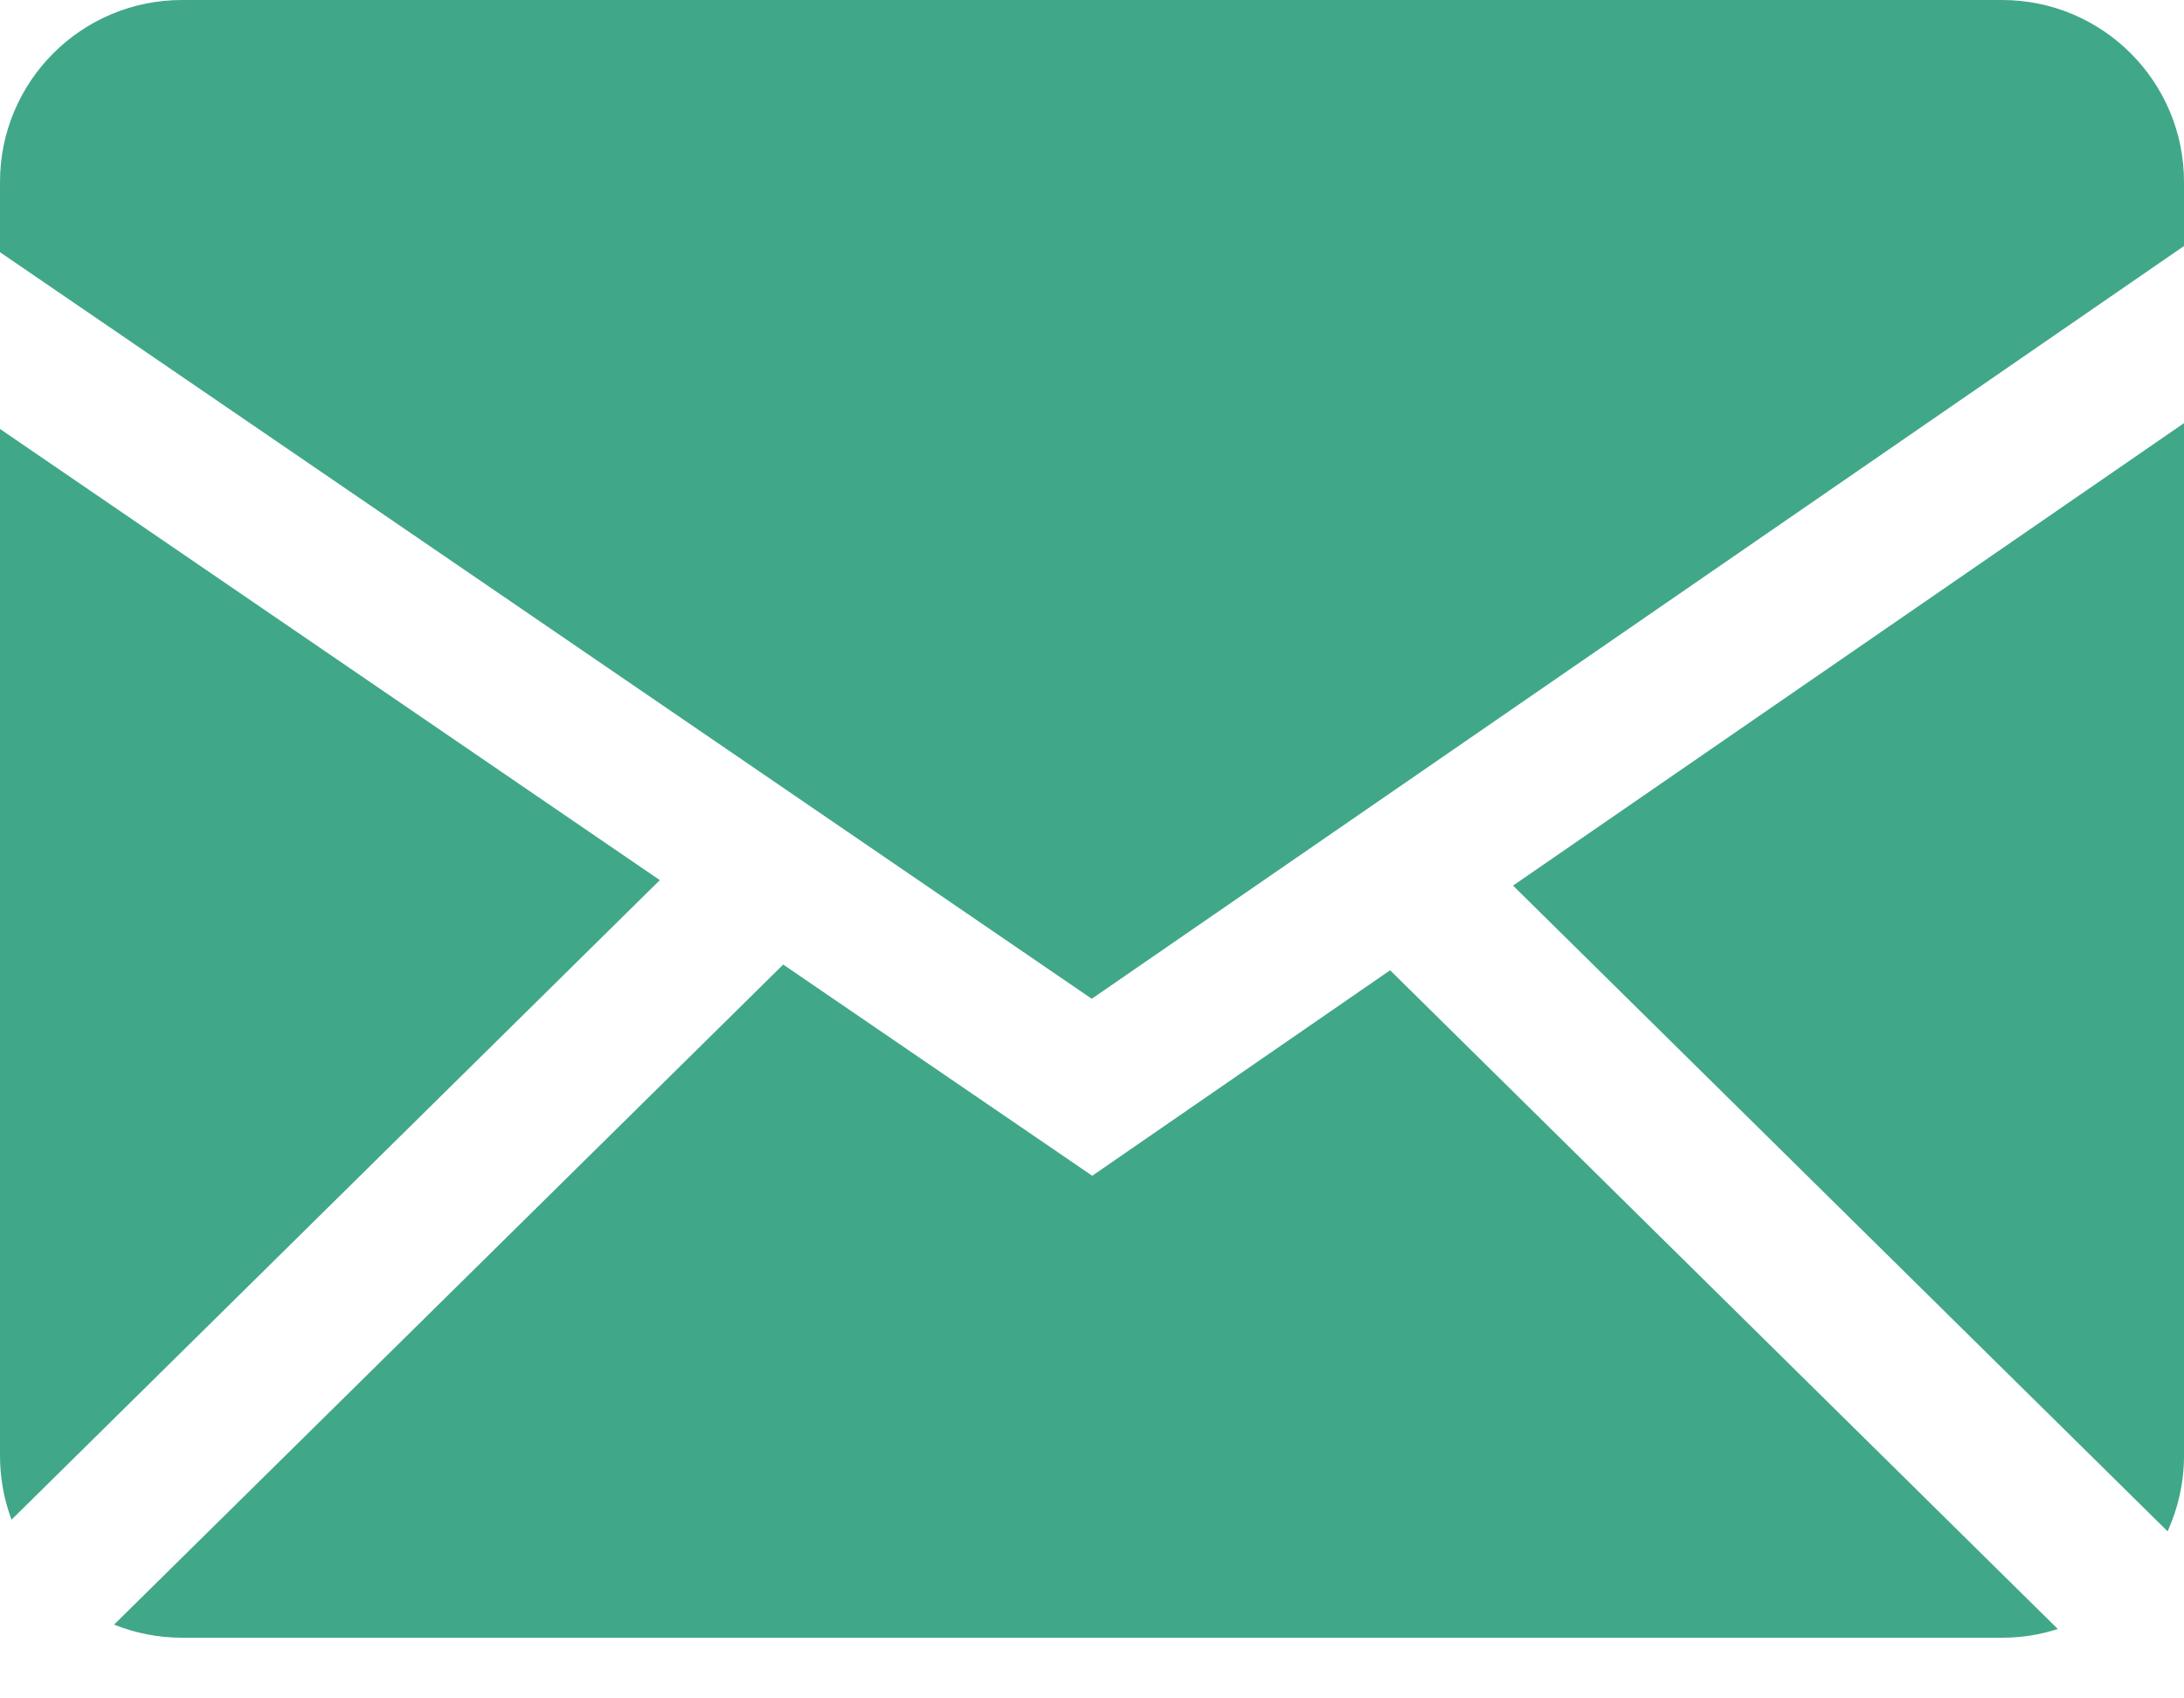<svg width="18" height="14" viewBox="0 0 18 14" fill="none" xmlns="http://www.w3.org/2000/svg">
<path fill-rule="evenodd" clip-rule="evenodd" d="M6.455 7.951L9.002 9.692L11.457 7.998L16.96 13.428C16.816 13.475 16.661 13.5 16.5 13.5H1.5C1.302 13.5 1.113 13.461 0.94 13.392L6.455 7.951ZM18 3.488V12C18 12.222 17.951 12.433 17.865 12.623L12.47 7.3L18 3.488ZM8.49242e-07 3.536L5.438 7.255L0.095 12.527C0.032 12.358 -0 12.18 8.49242e-07 12V3.536ZM16.5 0C17.328 0 18 0.671 18 1.5V2.028L8.998 8.233L8.49242e-07 2.079V1.5C8.49242e-07 0.672 0.671 0 1.5 0H16.5Z" fill="#41A789"/>
</svg>
